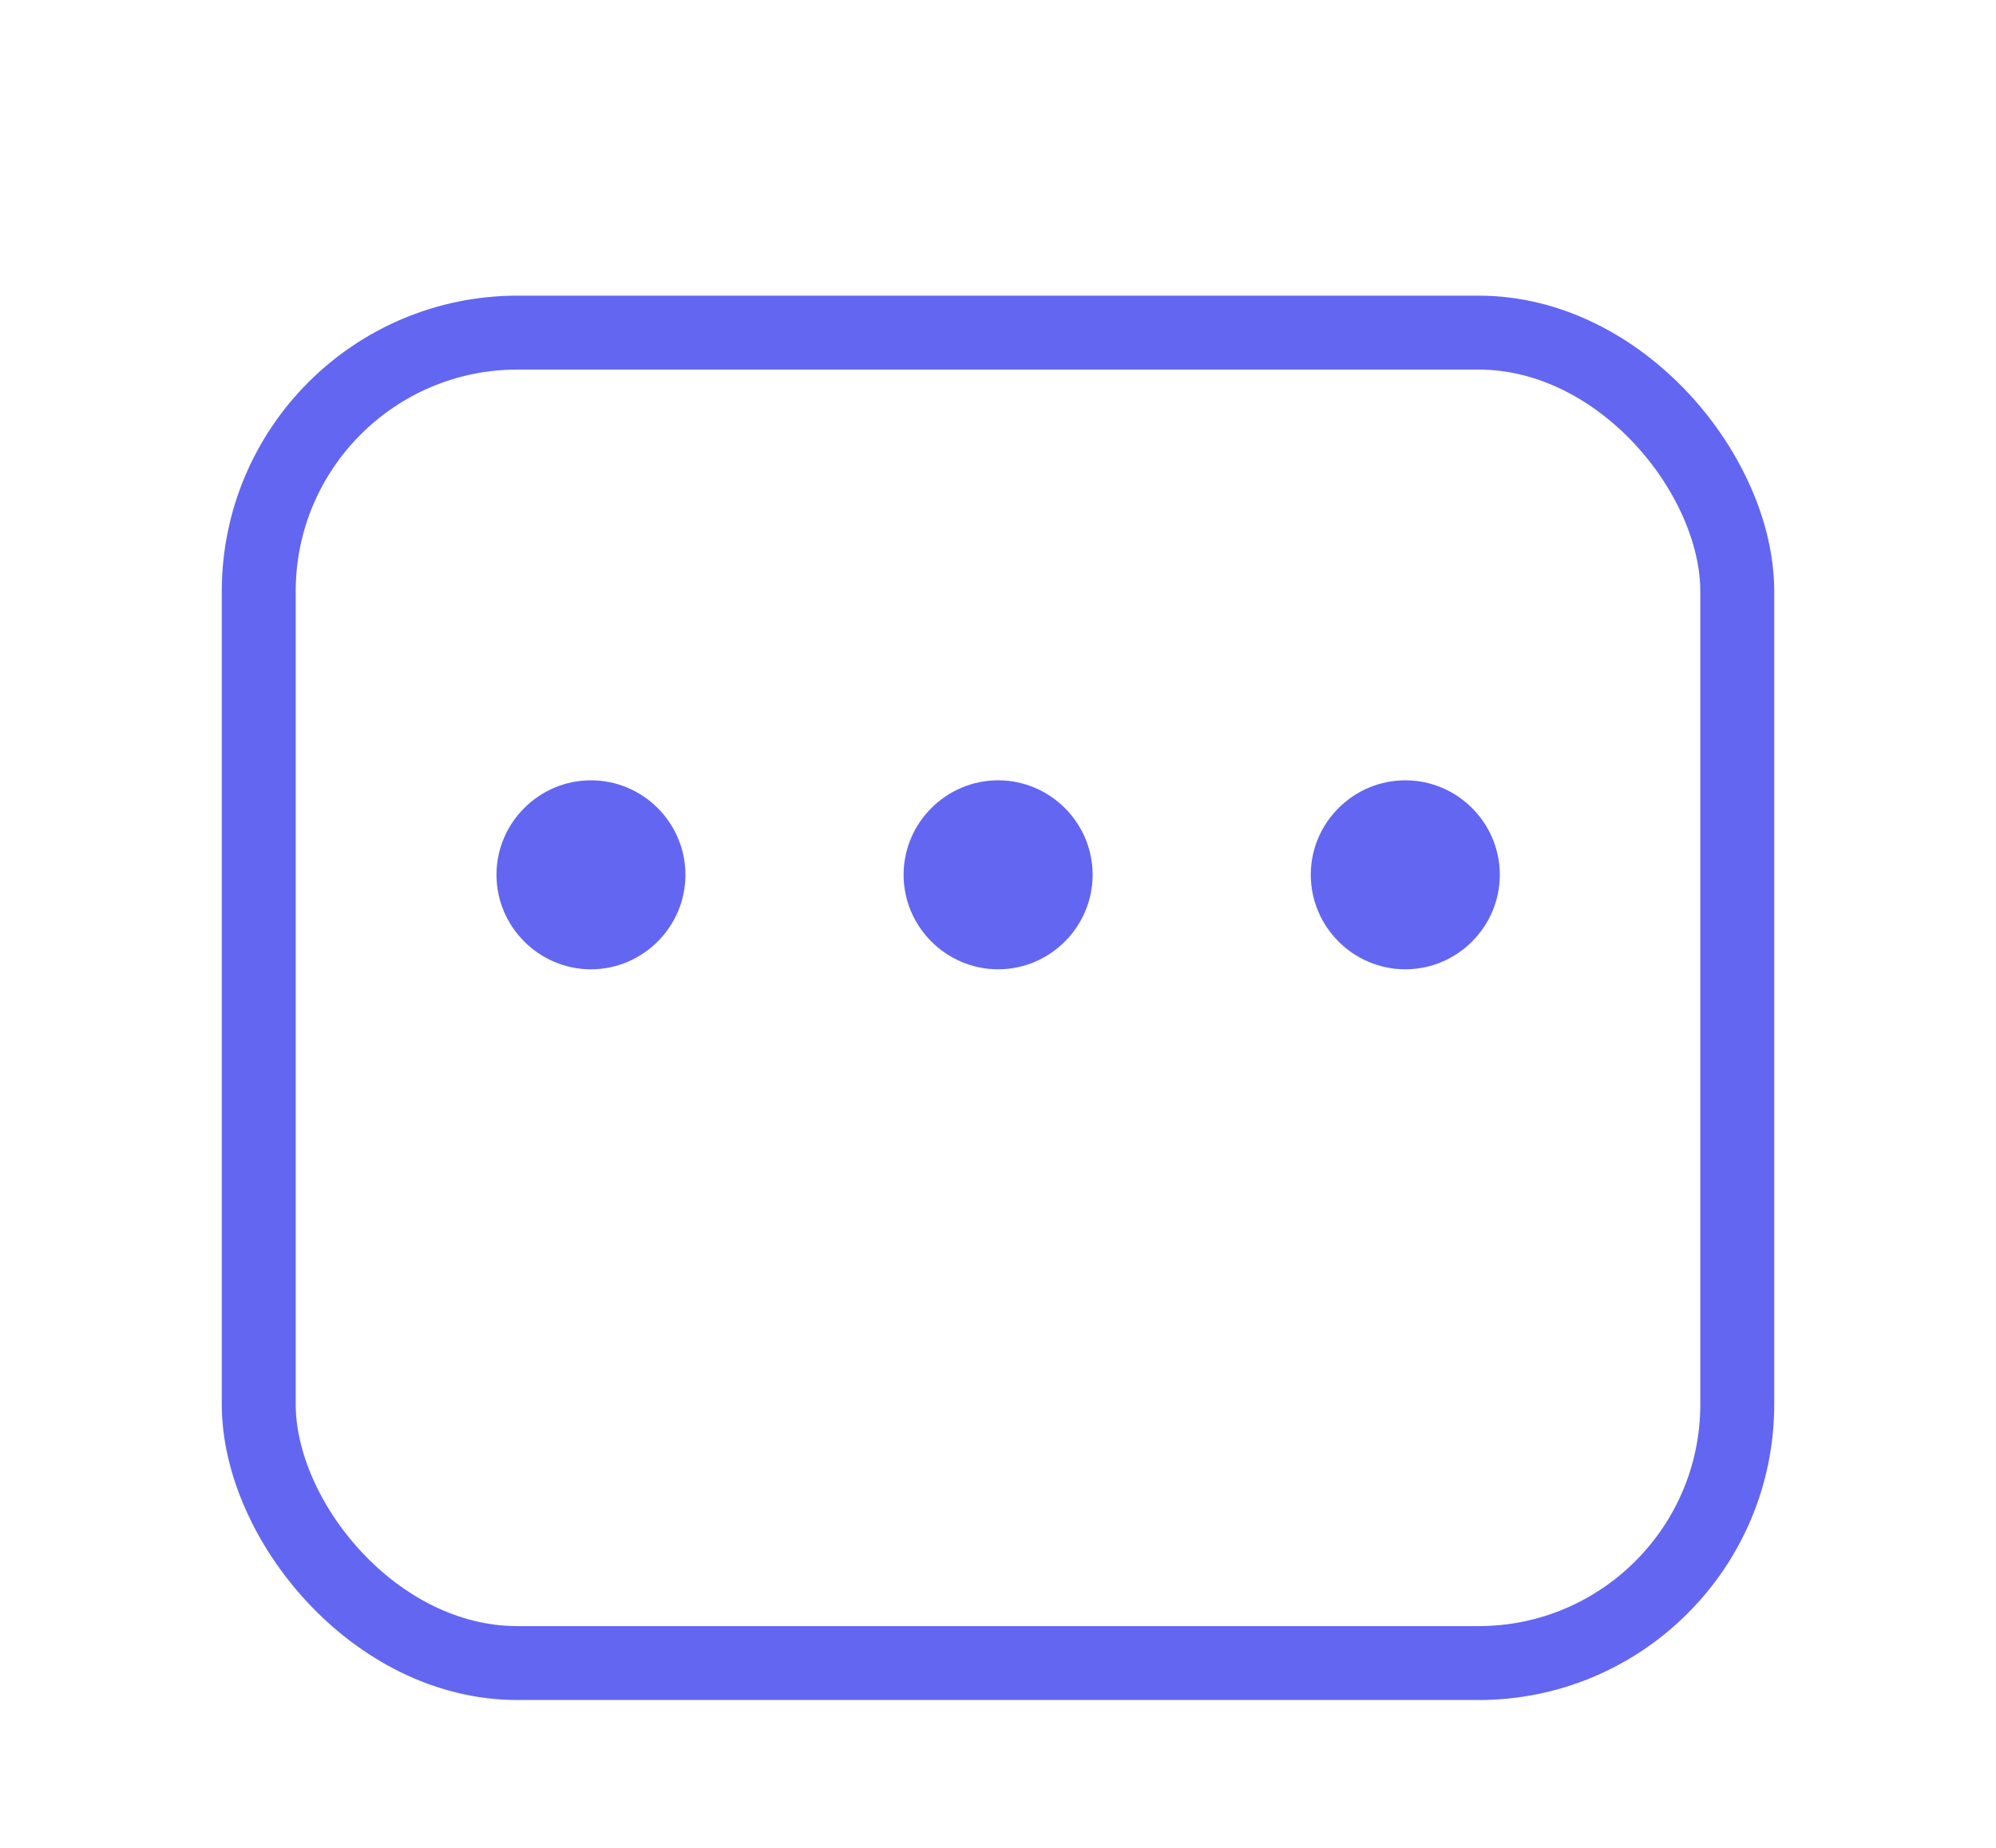 <svg width="27" height="25" viewBox="0 0 27 25" fill="none" xmlns="http://www.w3.org/2000/svg">
<g filter="url(#filter0_dd)">
<rect x="3.5" y="2.5" width="20" height="18" rx="3.5" stroke="#6366F1"/>
</g>
<path d="M7.994 13.114C8.697 13.114 9.272 12.538 9.272 11.835C9.272 11.132 8.697 10.557 7.994 10.557C7.291 10.557 6.716 11.132 6.716 11.835C6.716 12.538 7.291 13.114 7.994 13.114ZM13.502 13.114C14.205 13.114 14.78 12.538 14.78 11.835C14.78 11.132 14.205 10.557 13.502 10.557C12.799 10.557 12.223 11.132 12.223 11.835C12.223 12.538 12.799 13.114 13.502 13.114ZM19.01 13.114C19.713 13.114 20.288 12.538 20.288 11.835C20.288 11.132 19.713 10.557 19.01 10.557C18.306 10.557 17.731 11.132 17.731 11.835C17.731 12.538 18.306 13.114 19.01 13.114Z" fill="#6366F1"/>
<defs>
<filter id="filter0_dd" x="0" y="0" width="27" height="25" filterUnits="userSpaceOnUse" color-interpolation-filters="sRGB">
<feFlood flood-opacity="0" result="BackgroundImageFix"/>
<feColorMatrix in="SourceAlpha" type="matrix" values="0 0 0 0 0 0 0 0 0 0 0 0 0 0 0 0 0 0 127 0" result="hardAlpha"/>
<feOffset dy="1"/>
<feGaussianBlur stdDeviation="1"/>
<feColorMatrix type="matrix" values="0 0 0 0 0 0 0 0 0 0 0 0 0 0 0 0 0 0 0.06 0"/>
<feBlend mode="normal" in2="BackgroundImageFix" result="effect1_dropShadow"/>
<feColorMatrix in="SourceAlpha" type="matrix" values="0 0 0 0 0 0 0 0 0 0 0 0 0 0 0 0 0 0 127 0" result="hardAlpha"/>
<feOffset dy="1"/>
<feGaussianBlur stdDeviation="1.5"/>
<feColorMatrix type="matrix" values="0 0 0 0 0 0 0 0 0 0 0 0 0 0 0 0 0 0 0.1 0"/>
<feBlend mode="normal" in2="effect1_dropShadow" result="effect2_dropShadow"/>
<feBlend mode="normal" in="SourceGraphic" in2="effect2_dropShadow" result="shape"/>
</filter>
</defs>
</svg>
